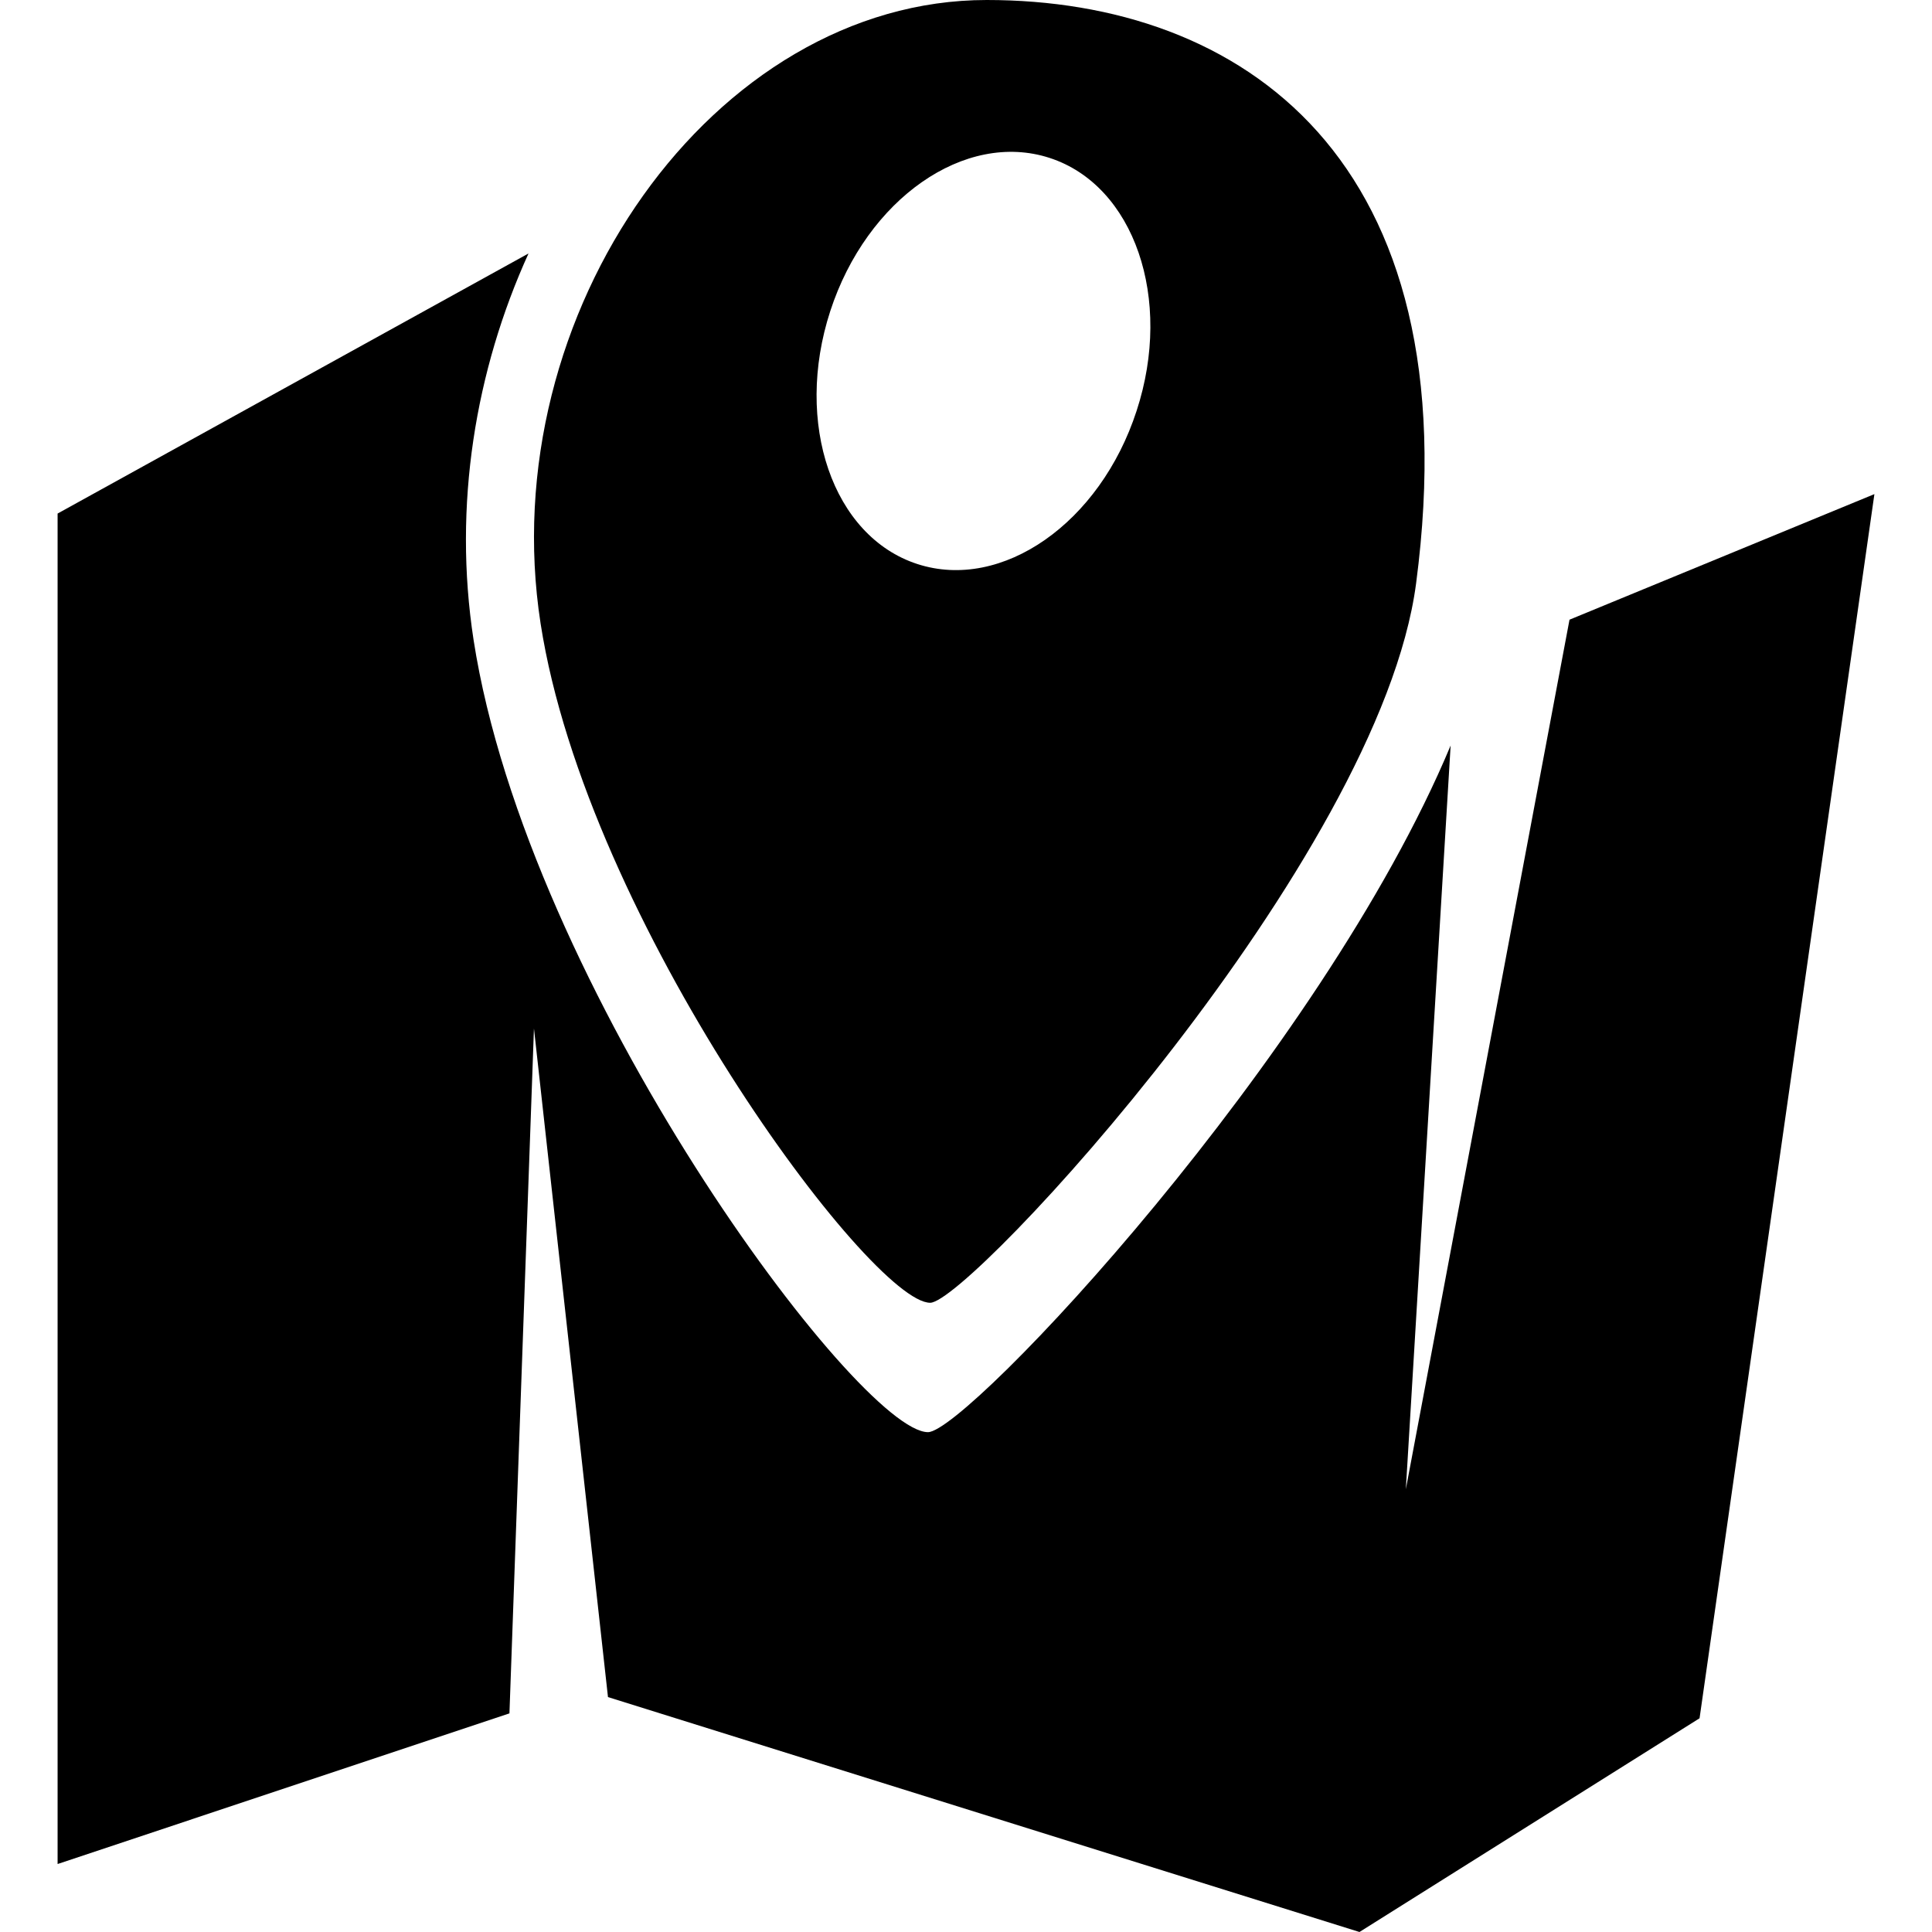 <?xml version="1.0" encoding="utf-8"?>
<!-- Generator: Adobe Illustrator 16.0.0, SVG Export Plug-In . SVG Version: 6.00 Build 0)  -->
<!DOCTYPE svg PUBLIC "-//W3C//DTD SVG 1.1//EN" "http://www.w3.org/Graphics/SVG/1.1/DTD/svg11.dtd">
<svg version="1.1" id="Capa_1" xmlns="http://www.w3.org/2000/svg" xmlns:xlink="http://www.w3.org/1999/xlink" x="0px" y="0px"
	 width="32px" height="32px" viewBox="-0.954 0 32 32" enable-background="new -0.954 0 32 32" xml:space="preserve">
<path d="M14.453,21.578c0.646,0,7.449-7.347,8.048-11.915C23.431,2.602,19.593,0,15.389,0C10.868,0,7.203,5.188,8,10.328
	C8.767,15.27,13.471,21.578,14.453,21.578z M12.798,5.152c0.605-1.858,2.232-2.993,3.634-2.536c1.399,0.455,2.047,2.332,1.44,4.188
	c-0.604,1.859-2.23,2.994-3.632,2.538C12.839,8.886,12.193,7.011,12.798,5.152z"/>
<path d="M25.042,10.264l-2.711,14.403l0.742-12.319c-2.146,5.14-8.013,11.373-8.656,11.373c-1.146,0-6.634-7.355-7.527-13.121
	C6.546,8.368,6.921,6.131,7.8,4.198L0,8.506v22.368l7.484-2.495L7.89,17.035l1.226,11.074L21.563,32l5.633-3.54l2.896-20.276
	L25.042,10.264z"/>
</svg>
